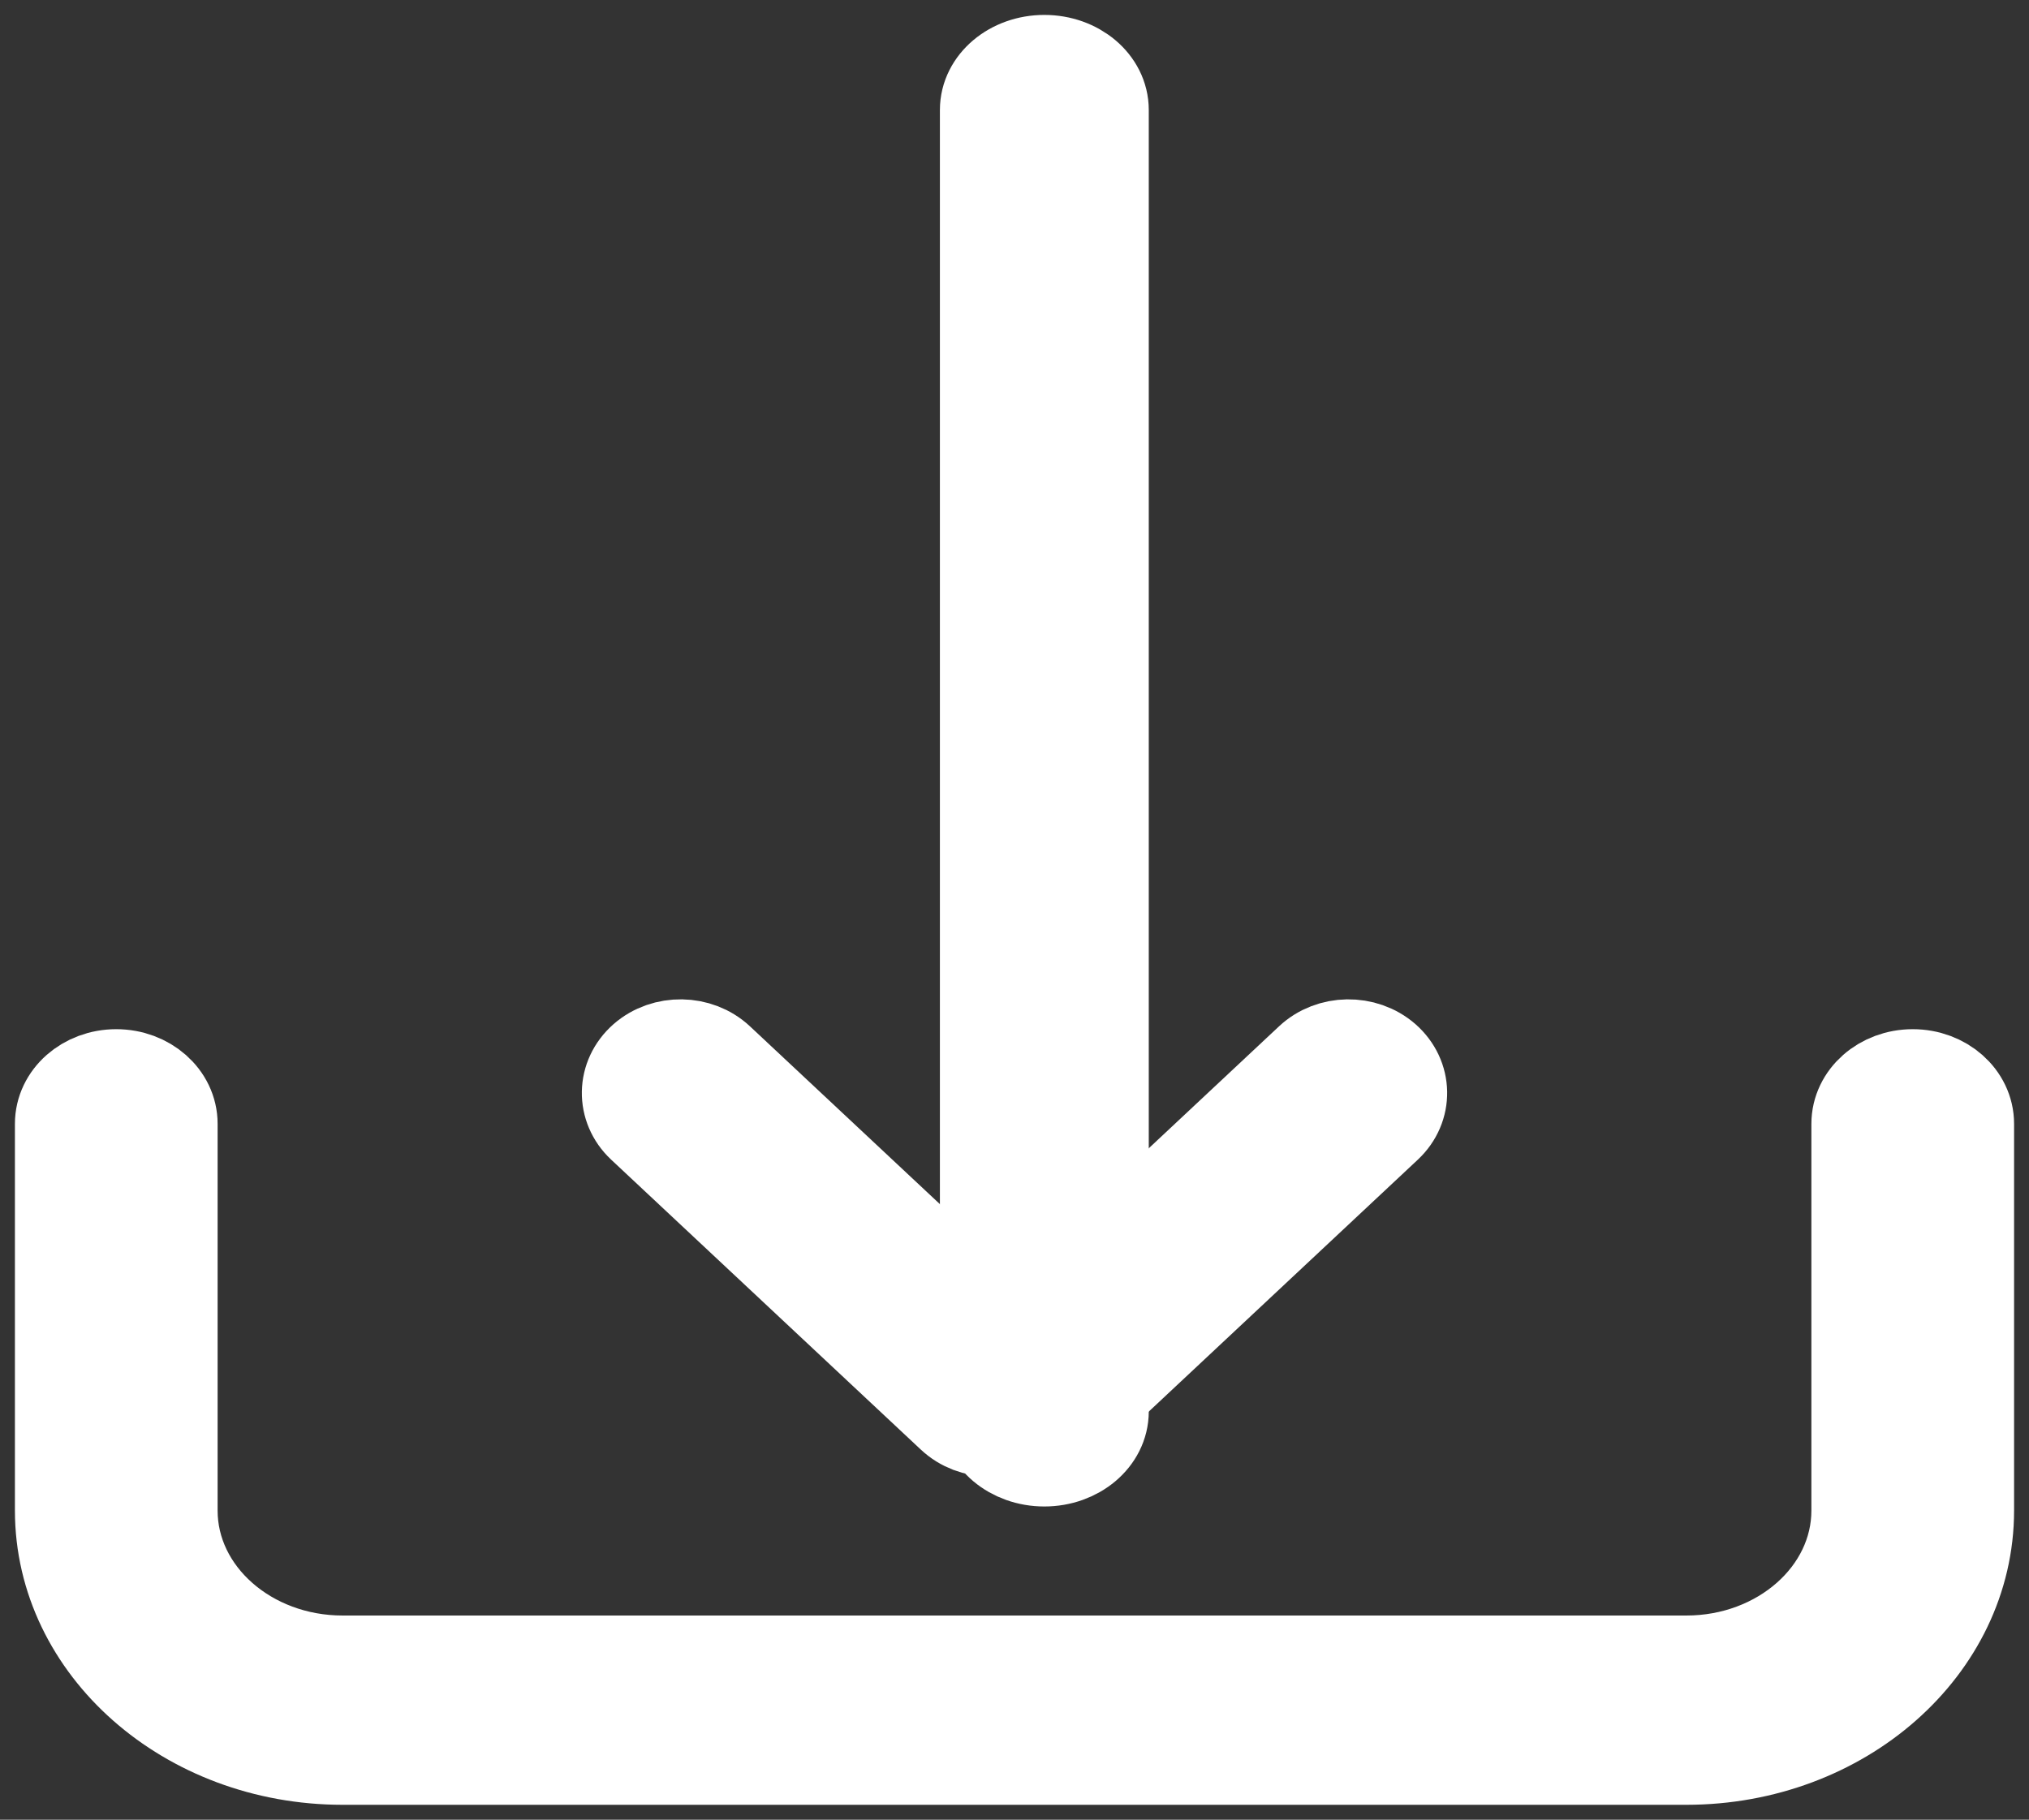 <?xml version="1.0" encoding="UTF-8"?>
<svg width="68px" height="61px" viewBox="0 0 68 61" version="1.1" xmlns="http://www.w3.org/2000/svg" xmlns:xlink="http://www.w3.org/1999/xlink">
    <rect x="0" y="0" width="68" height="61" fill="#333333" stroke="none"/>
    <!-- Generator: Sketch 52.2 (67145) - http://www.bohemiancoding.com/sketch -->
    <title>download</title>
    <desc>Created with Sketch.</desc>
    <g id="Page-1" stroke="none" stroke-width="1" fill="none" fill-rule="evenodd">
        <g id="Full-Screen-with-options" transform="translate(-803, -1849)" fill="#FFFFFF" stroke="#FFFFFF" stroke-width="3">
            <g id="download" transform="translate(805, 1851)">
                <path d="M62.104,34 C61.056,34 60.207,34.748 60.207,35.673 L60.207,48.636 C60.207,51.404 57.656,53.655 54.519,53.655 L9.481,53.655 C6.344,53.655 3.793,51.404 3.793,48.636 L3.793,35.673 C3.793,34.748 2.944,34 1.896,34 C0.848,34 0,34.748 0,35.673 L0,48.636 C0,53.249 4.252,57 9.481,57 L54.519,57 C59.748,57 64,53.249 64,48.636 L64,35.673 C64,34.748 63.152,34 62.104,34 Z" id="Path"></path>
                <path d="M35,45.314 C35,46.246 34.105,47 33,47 C31.895,47 31,46.246 31,45.314 L31,1.686 C31,0.754 31.895,0 33,0 C34.105,0 35,0.754 35,1.686 L35,45.314 Z" id="Path"></path>
                <path d="M34.111,45.501 C33.414,46.152 32.269,46.168 31.552,45.54 C30.834,44.909 30.813,43.871 31.509,43.221 L41.891,33.499 C42.587,32.848 43.732,32.832 44.45,33.46 C45.167,34.091 45.185,35.129 44.492,35.779 L34.111,45.501 Z" id="Path"></path>
                <path d="M29.889,45.501 C30.586,46.152 31.731,46.168 32.448,45.54 C33.166,44.909 33.187,43.871 32.491,43.221 L22.109,33.499 C21.413,32.848 20.268,32.832 19.55,33.46 C18.833,34.091 18.815,35.129 19.508,35.779 L29.889,45.501 Z" id="Path"></path>
            </g>
        </g>
    </g>
</svg>